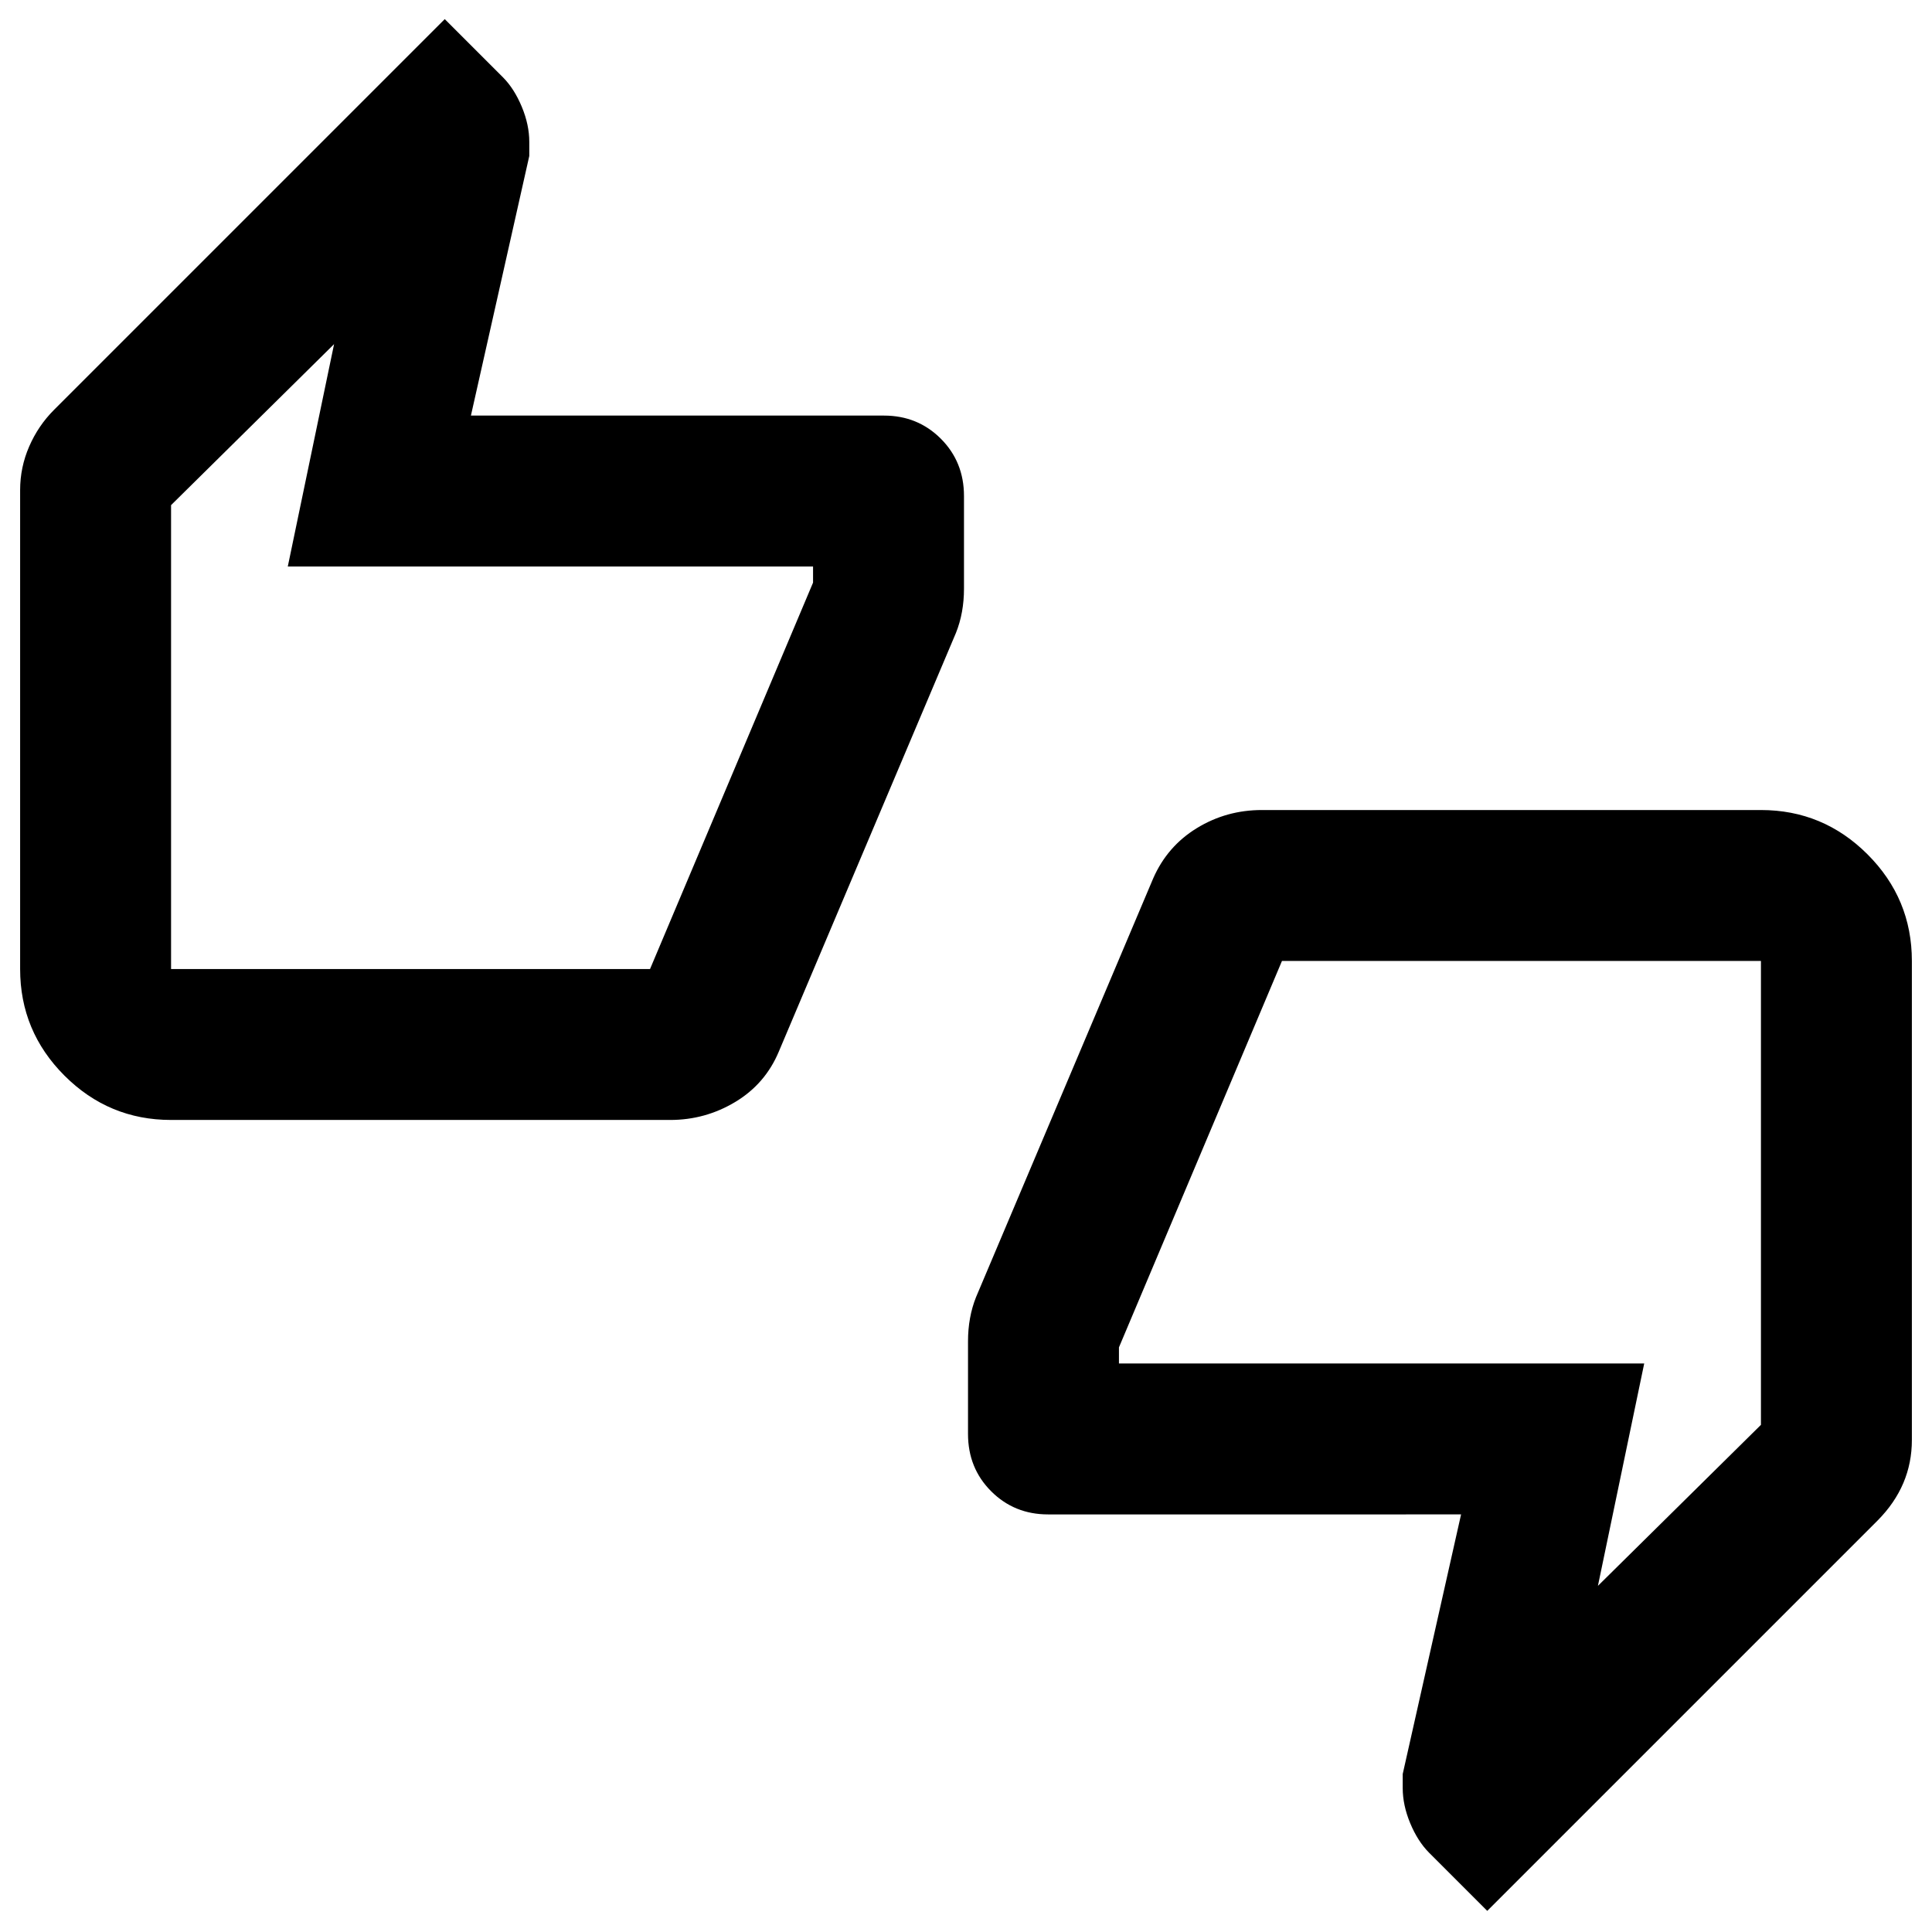<svg xmlns="http://www.w3.org/2000/svg" height="24" viewBox="0 -960 960 960" width="24"><path d="M85-403.5q-30.94 0-52.97-22.03Q10-447.56 10-478.5v-238q0-11.29 4.5-21.65 4.5-10.35 12.34-18.19L221-950.5l29 29q5.57 5.65 9.29 14.59 3.71 8.94 3.71 17.41v7l-29 129h205.23q16.77 0 28.27 11.5t11.5 28.5v46q0 6-1 11.5t-3 10.5l-88 208q-6.72 16.06-21.61 25.03-14.89 8.97-32.39 8.97H85Zm238-75 81-192v-8H143L166-789l-81 80v230.5h238Zm416 468-29-29q-5.57-5.65-9.29-14.59Q697-63.03 697-71.5v-7l29-129H520.77q-16.77 0-28.27-11.5T481-247.5v-46q0-6 1-11.5t3-10.5l88-208q7-16 21.69-25 14.69-9 32.31-9h248q30.94 0 52.97 22.03Q950-513.44 950-482.5v238q0 11.43-4.25 21.43T933-204.5l-194 194Zm-102-472-81 192v8h261L794-172l81-80v-230.5H637Zm-552 4V-709v230.5Zm790-4V-252v-230.5Z"/></svg>